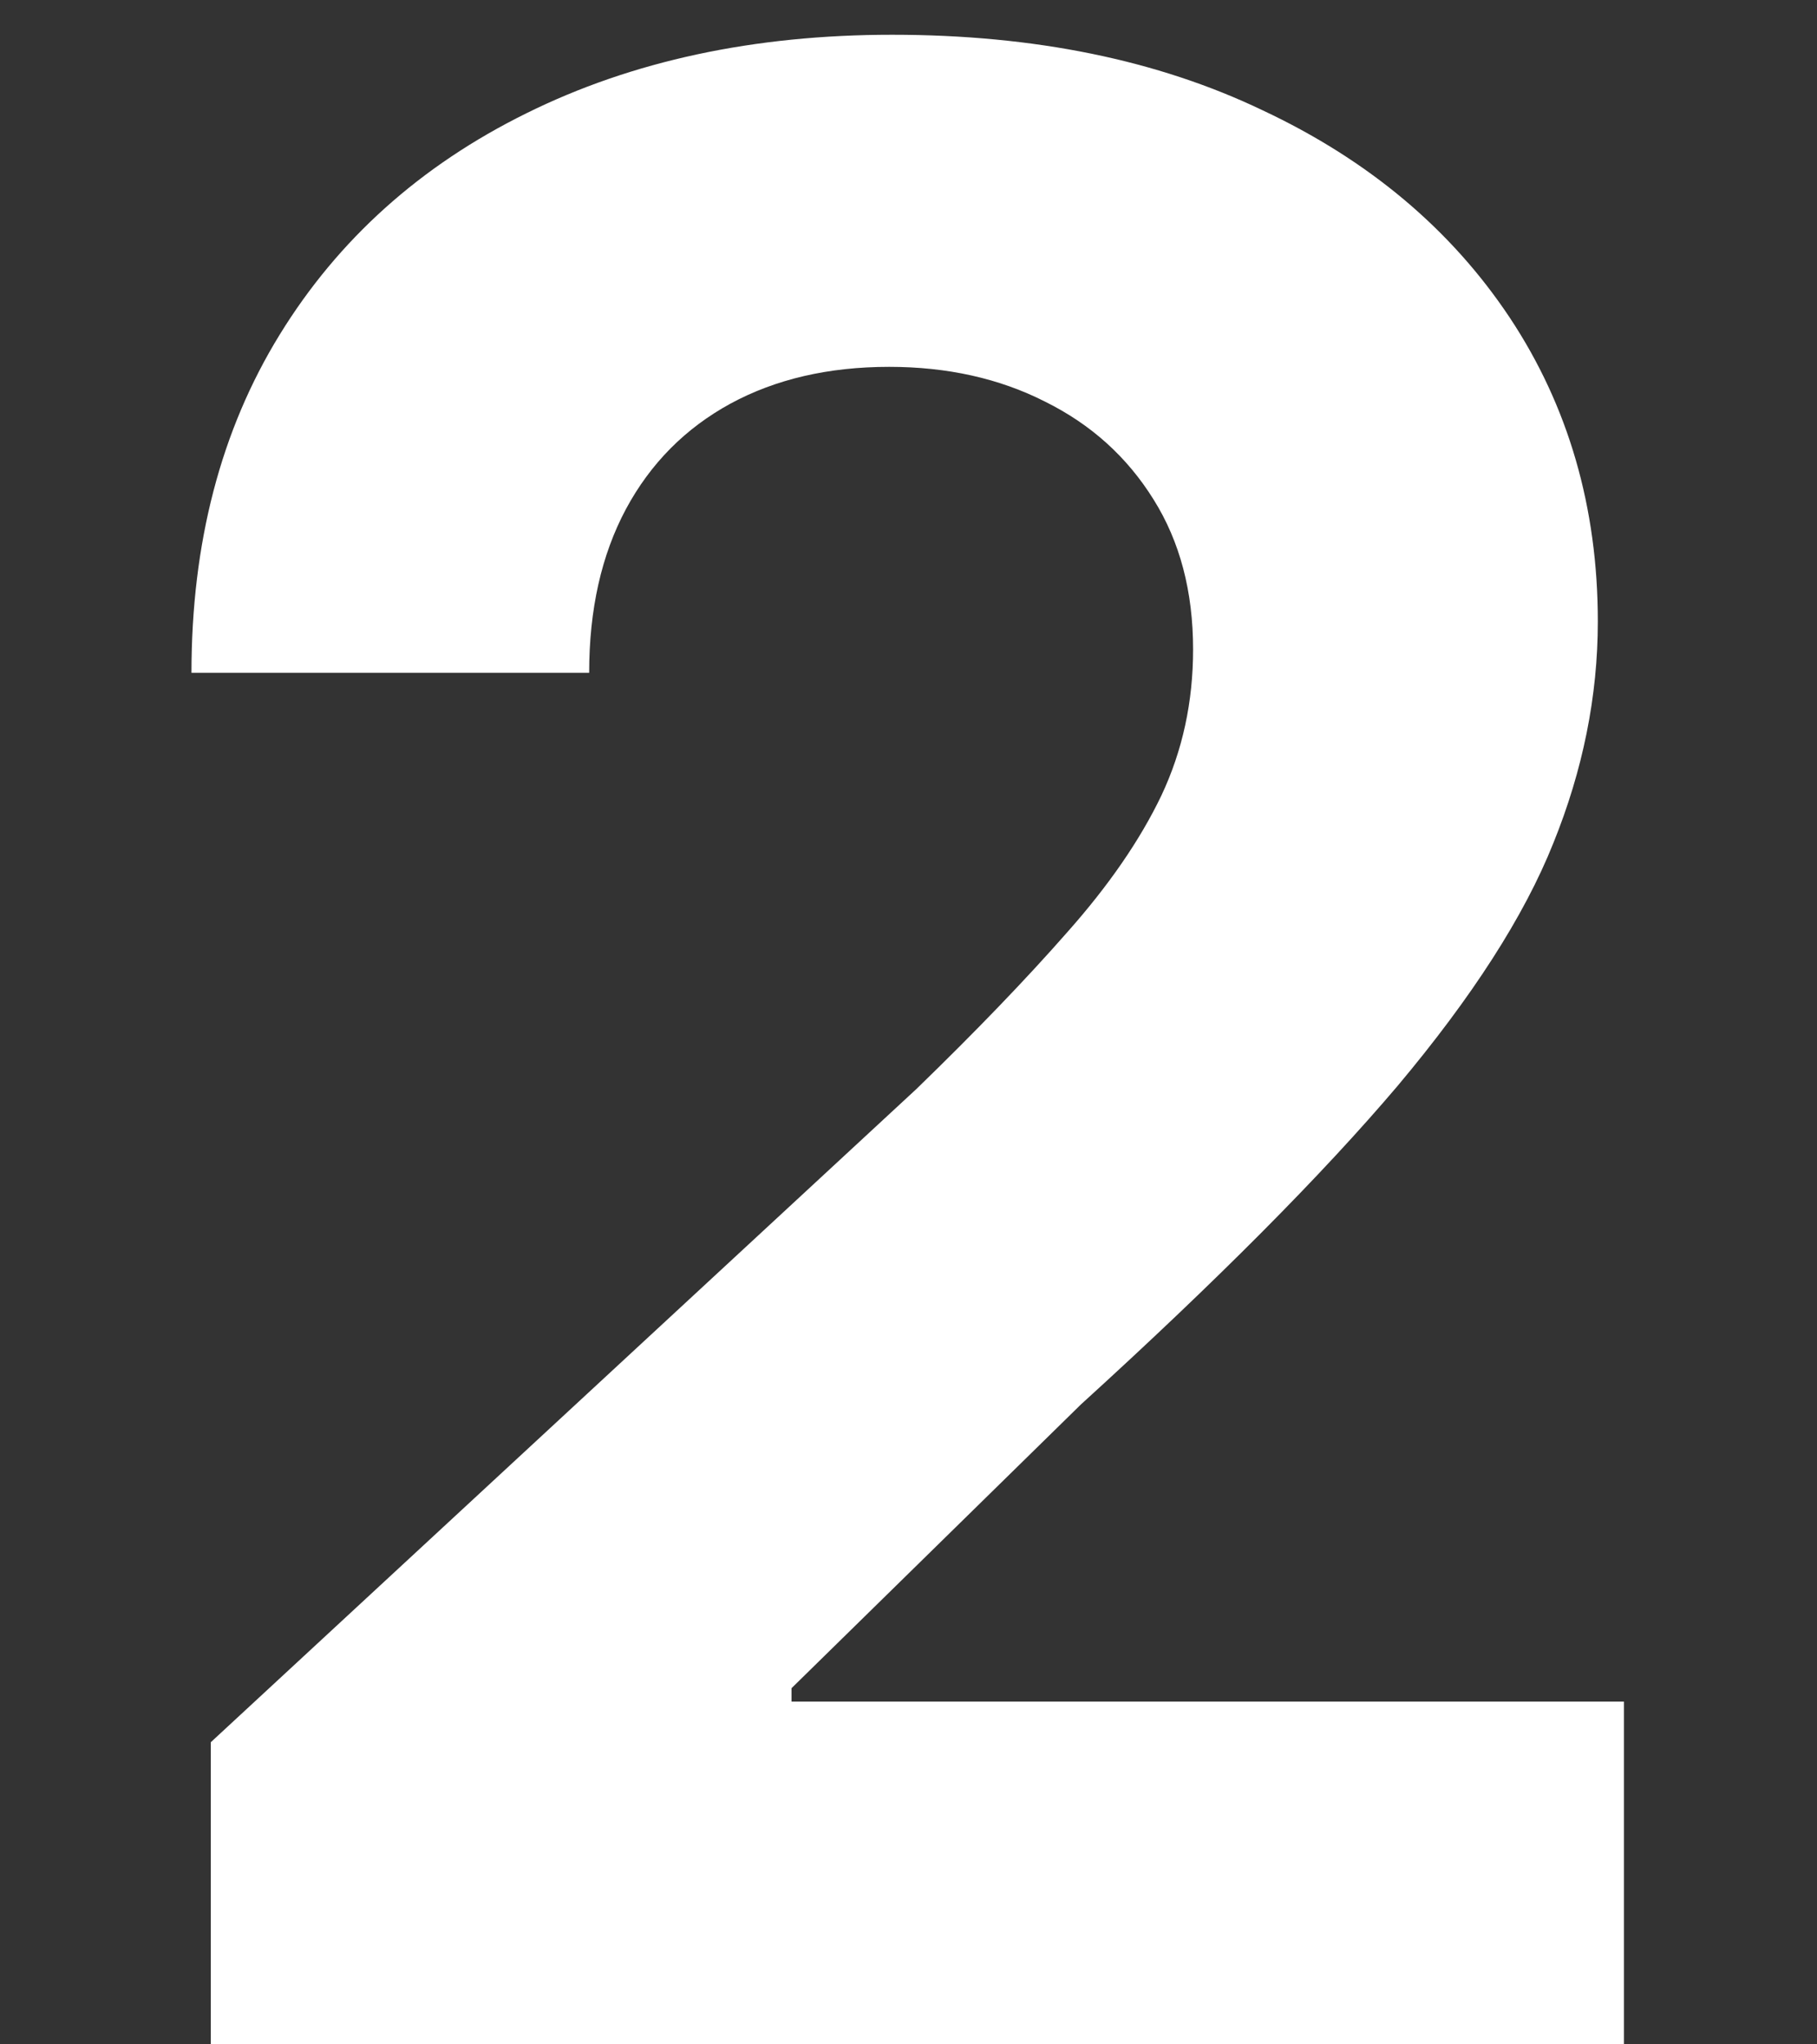 <svg width="8" height="9" viewBox="0 0 8 9" fill="none" xmlns="http://www.w3.org/2000/svg">
<rect x="0" y="0" width="8" height="9" fill="#333333" stroke="none"/>
<path d="M0.928 9V7.67L4.035 4.794C4.299 4.538 4.52 4.308 4.699 4.104C4.881 3.899 5.019 3.699 5.113 3.503C5.207 3.304 5.253 3.089 5.253 2.859C5.253 2.604 5.195 2.384 5.079 2.199C4.962 2.011 4.803 1.868 4.601 1.768C4.4 1.666 4.171 1.615 3.915 1.615C3.648 1.615 3.415 1.669 3.216 1.777C3.018 1.885 2.864 2.04 2.756 2.241C2.648 2.443 2.594 2.683 2.594 2.962H0.843C0.843 2.391 0.972 1.895 1.231 1.474C1.489 1.054 1.851 0.729 2.317 0.499C2.783 0.268 3.32 0.153 3.928 0.153C4.553 0.153 5.097 0.264 5.56 0.486C6.026 0.705 6.388 1.009 6.647 1.398C6.905 1.787 7.035 2.233 7.035 2.736C7.035 3.065 6.969 3.391 6.839 3.712C6.711 4.033 6.482 4.389 6.153 4.781C5.823 5.17 5.358 5.638 4.759 6.183L3.485 7.432V7.491H7.15V9H0.928Z" fill="white"/>
</svg>
